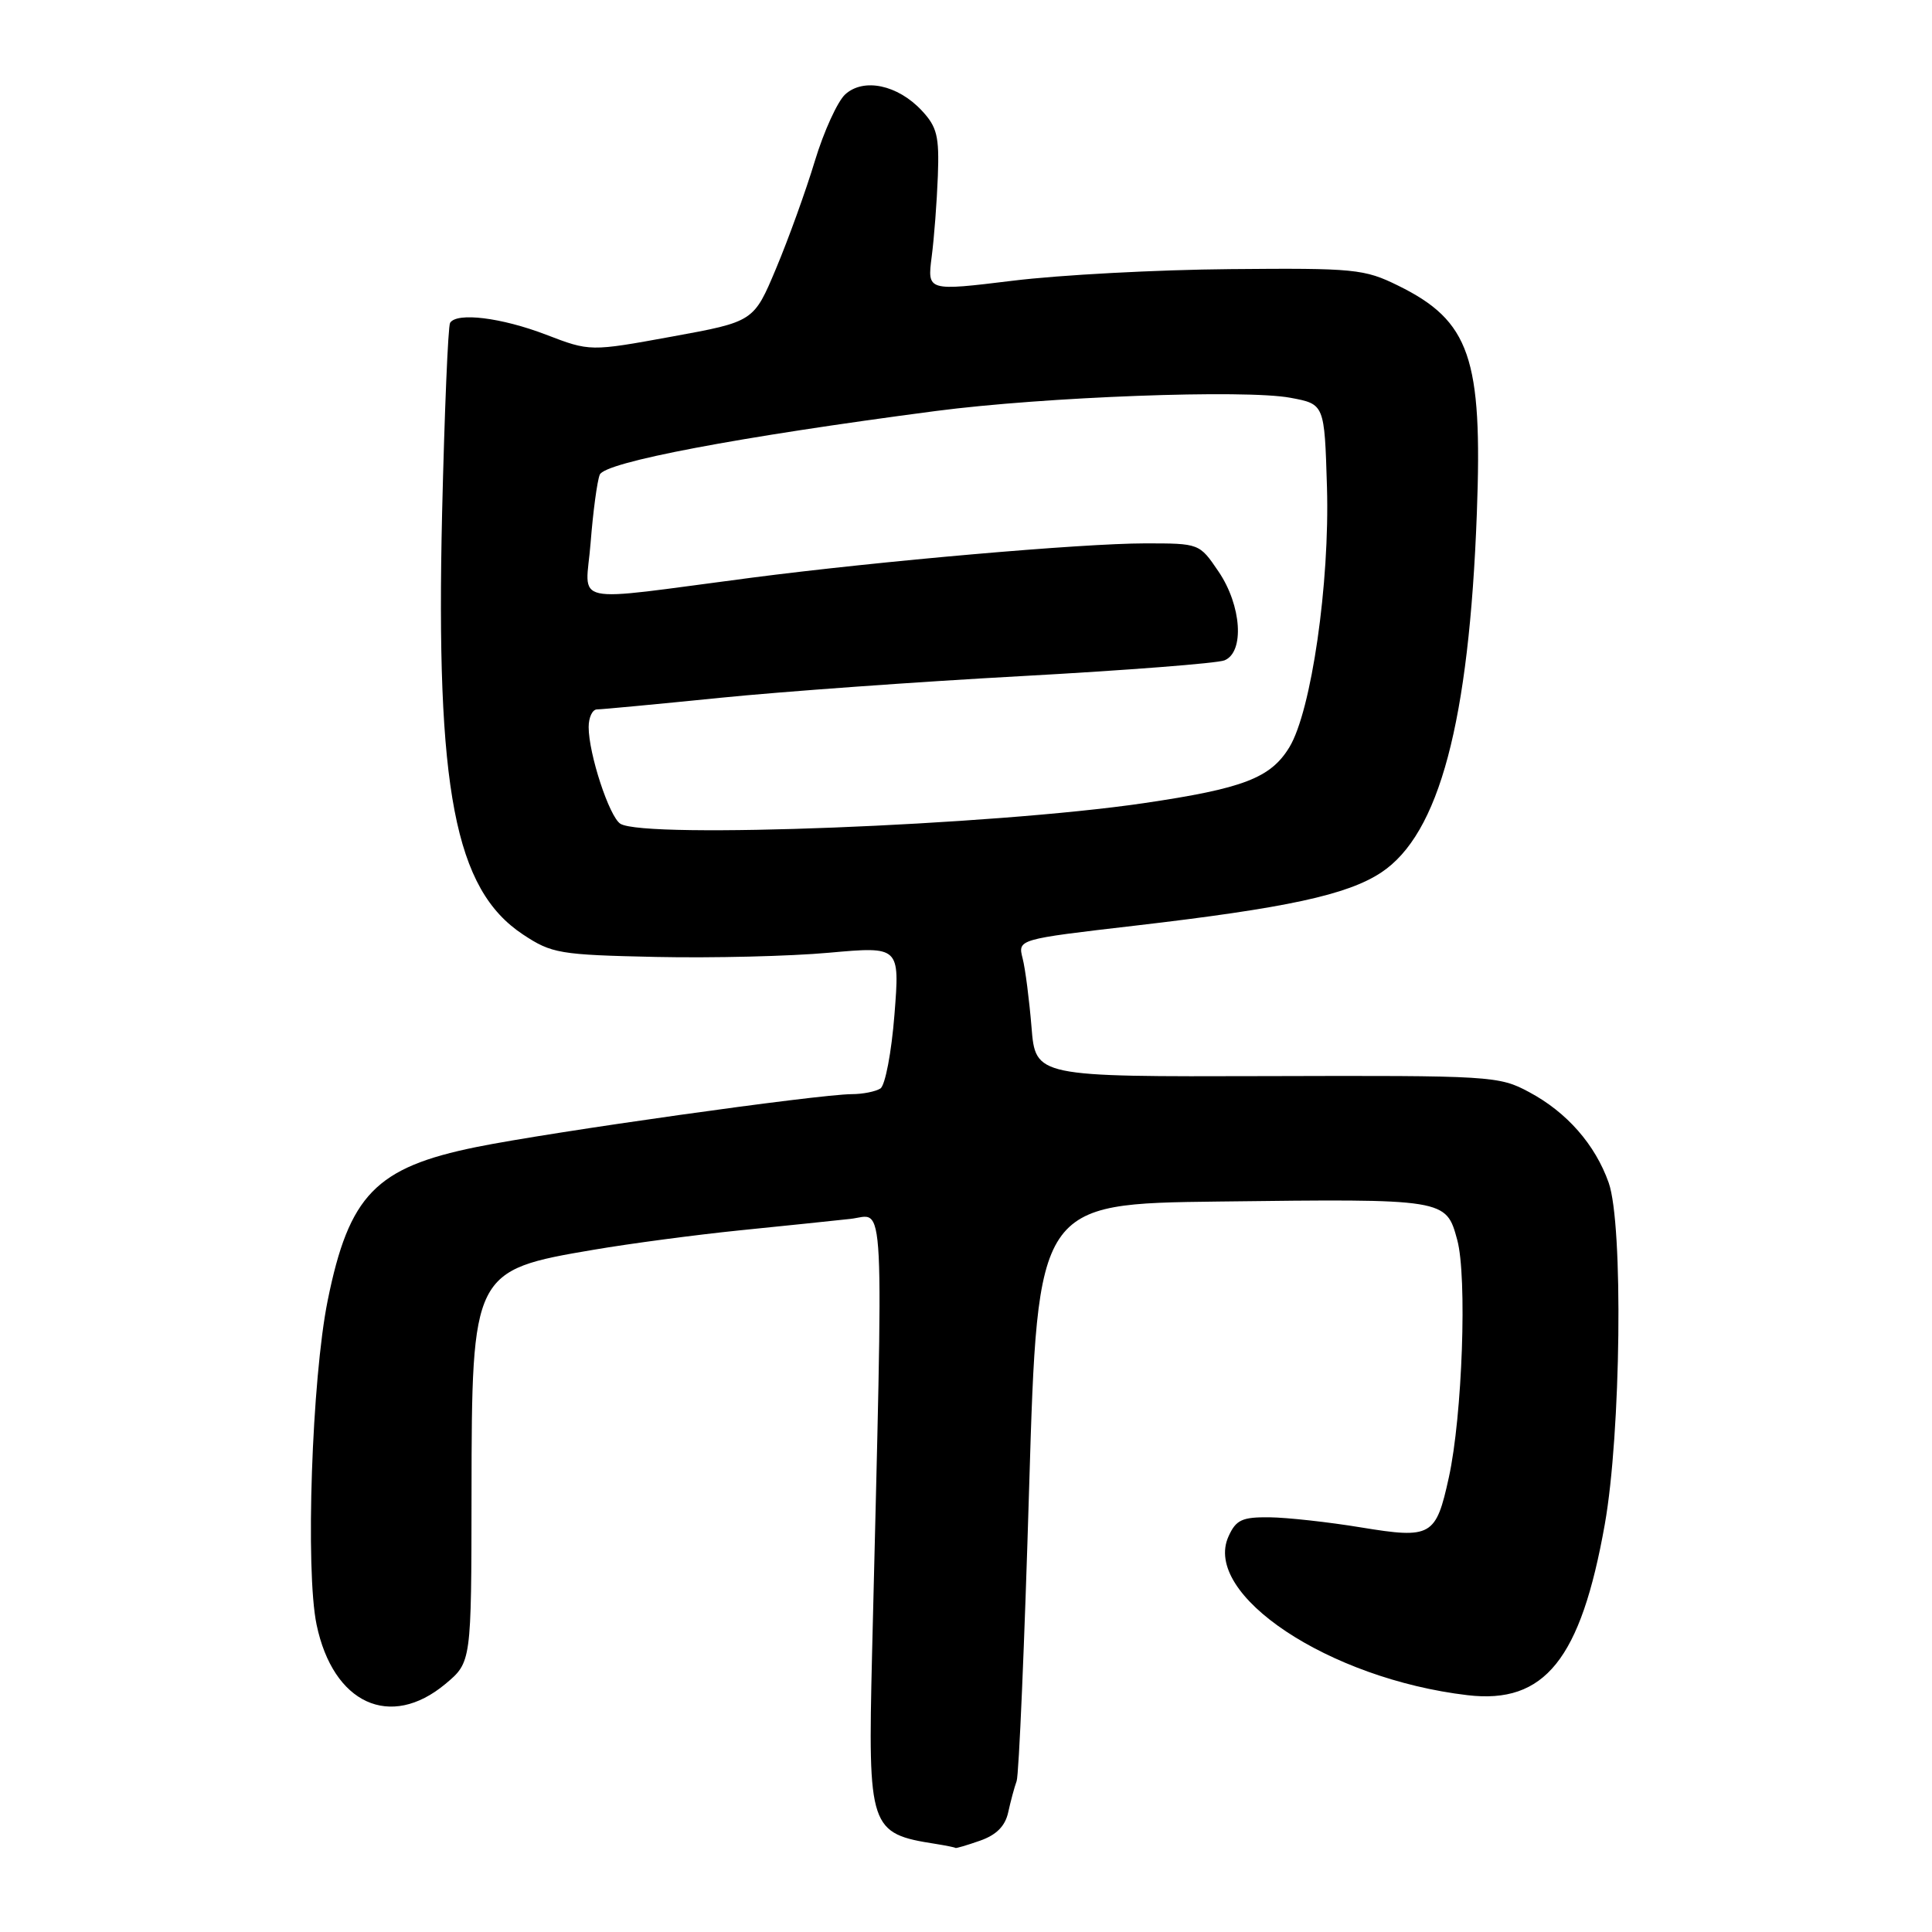 <?xml version="1.0" encoding="UTF-8" standalone="no"?>
<!DOCTYPE svg PUBLIC "-//W3C//DTD SVG 1.1//EN" "http://www.w3.org/Graphics/SVG/1.1/DTD/svg11.dtd" >
<svg xmlns="http://www.w3.org/2000/svg" xmlns:xlink="http://www.w3.org/1999/xlink" version="1.1" viewBox="0 0 256 256">
 <g >
 <path fill="currentColor"
d=" M 129.86 243.90 C 132.03 243.14 133.19 241.97 133.59 240.15 C 133.91 238.69 134.41 236.82 134.71 236.00 C 135.01 235.18 135.76 217.62 136.37 197.00 C 137.50 159.50 137.50 159.50 161.50 159.21 C 191.61 158.84 191.61 158.84 193.09 164.29 C 194.42 169.15 193.77 187.62 191.98 195.76 C 190.27 203.58 189.67 203.92 180.34 202.39 C 176.03 201.68 170.58 201.08 168.23 201.05 C 164.59 201.01 163.78 201.38 162.79 203.57 C 159.27 211.28 176.09 222.46 194.45 224.62 C 204.68 225.83 209.46 219.88 212.64 202.00 C 214.79 189.93 215.11 162.25 213.16 156.72 C 211.37 151.66 207.62 147.38 202.62 144.71 C 198.62 142.56 197.63 142.50 167.85 142.59 C 137.21 142.68 137.21 142.68 136.68 136.09 C 136.38 132.47 135.86 128.37 135.50 126.98 C 134.86 124.46 134.86 124.46 150.35 122.66 C 170.49 120.32 178.52 118.58 183.02 115.61 C 190.71 110.52 194.66 95.68 195.69 68.00 C 196.46 47.42 194.77 42.52 185.25 37.84 C 180.78 35.64 179.48 35.51 163.00 35.66 C 153.38 35.74 140.41 36.43 134.18 37.20 C 122.87 38.58 122.87 38.58 123.45 34.04 C 123.78 31.54 124.14 26.72 124.27 23.33 C 124.47 18.03 124.16 16.81 122.12 14.63 C 118.94 11.24 114.44 10.29 112.00 12.50 C 110.98 13.43 109.16 17.41 107.97 21.34 C 106.78 25.28 104.47 31.68 102.84 35.56 C 99.88 42.62 99.88 42.62 89.03 44.60 C 78.18 46.58 78.18 46.58 72.34 44.34 C 66.44 42.08 60.52 41.35 59.64 42.78 C 59.37 43.21 58.90 54.57 58.58 68.03 C 57.73 104.65 60.26 117.83 69.29 123.82 C 73.12 126.35 74.11 126.52 86.92 126.80 C 94.39 126.96 104.71 126.71 109.86 126.24 C 119.23 125.40 119.23 125.40 118.52 134.45 C 118.13 139.44 117.29 143.83 116.66 144.23 C 116.02 144.64 114.31 144.98 112.87 144.98 C 108.34 145.01 72.97 149.99 63.11 151.99 C 49.78 154.70 46.25 158.34 43.42 172.32 C 41.32 182.71 40.45 208.13 41.95 215.28 C 44.14 225.75 51.71 229.23 59.02 223.13 C 62.46 220.25 62.46 220.25 62.48 197.88 C 62.51 168.58 62.64 168.31 78.66 165.60 C 83.52 164.77 92.22 163.62 98.00 163.03 C 103.78 162.45 110.38 161.76 112.68 161.51 C 117.33 161.01 117.08 156.08 115.55 219.28 C 115.00 242.33 115.20 242.95 124.00 244.33 C 125.38 244.55 126.55 244.79 126.60 244.86 C 126.66 244.94 128.12 244.51 129.86 243.90 Z  M 82.20 109.15 C 80.73 108.21 78.00 99.89 78.00 96.34 C 78.00 95.05 78.50 94.00 79.11 94.00 C 79.72 94.00 87.03 93.31 95.36 92.47 C 103.69 91.63 121.75 90.33 135.50 89.58 C 149.25 88.82 161.29 87.89 162.25 87.50 C 164.93 86.41 164.52 80.23 161.46 75.73 C 158.93 72.00 158.93 72.00 151.71 72.00 C 143.29 72.01 116.68 74.33 99.50 76.56 C 74.89 79.76 77.61 80.35 78.26 71.91 C 78.58 67.83 79.12 63.78 79.47 62.90 C 80.12 61.24 97.77 57.90 124.00 54.46 C 138.37 52.58 165.02 51.58 171.00 52.71 C 175.50 53.55 175.50 53.55 175.83 64.53 C 176.21 77.28 173.76 94.22 170.85 99.01 C 168.36 103.10 164.75 104.48 151.50 106.43 C 131.47 109.37 85.40 111.18 82.20 109.15 Z "/>
</g>
</svg>